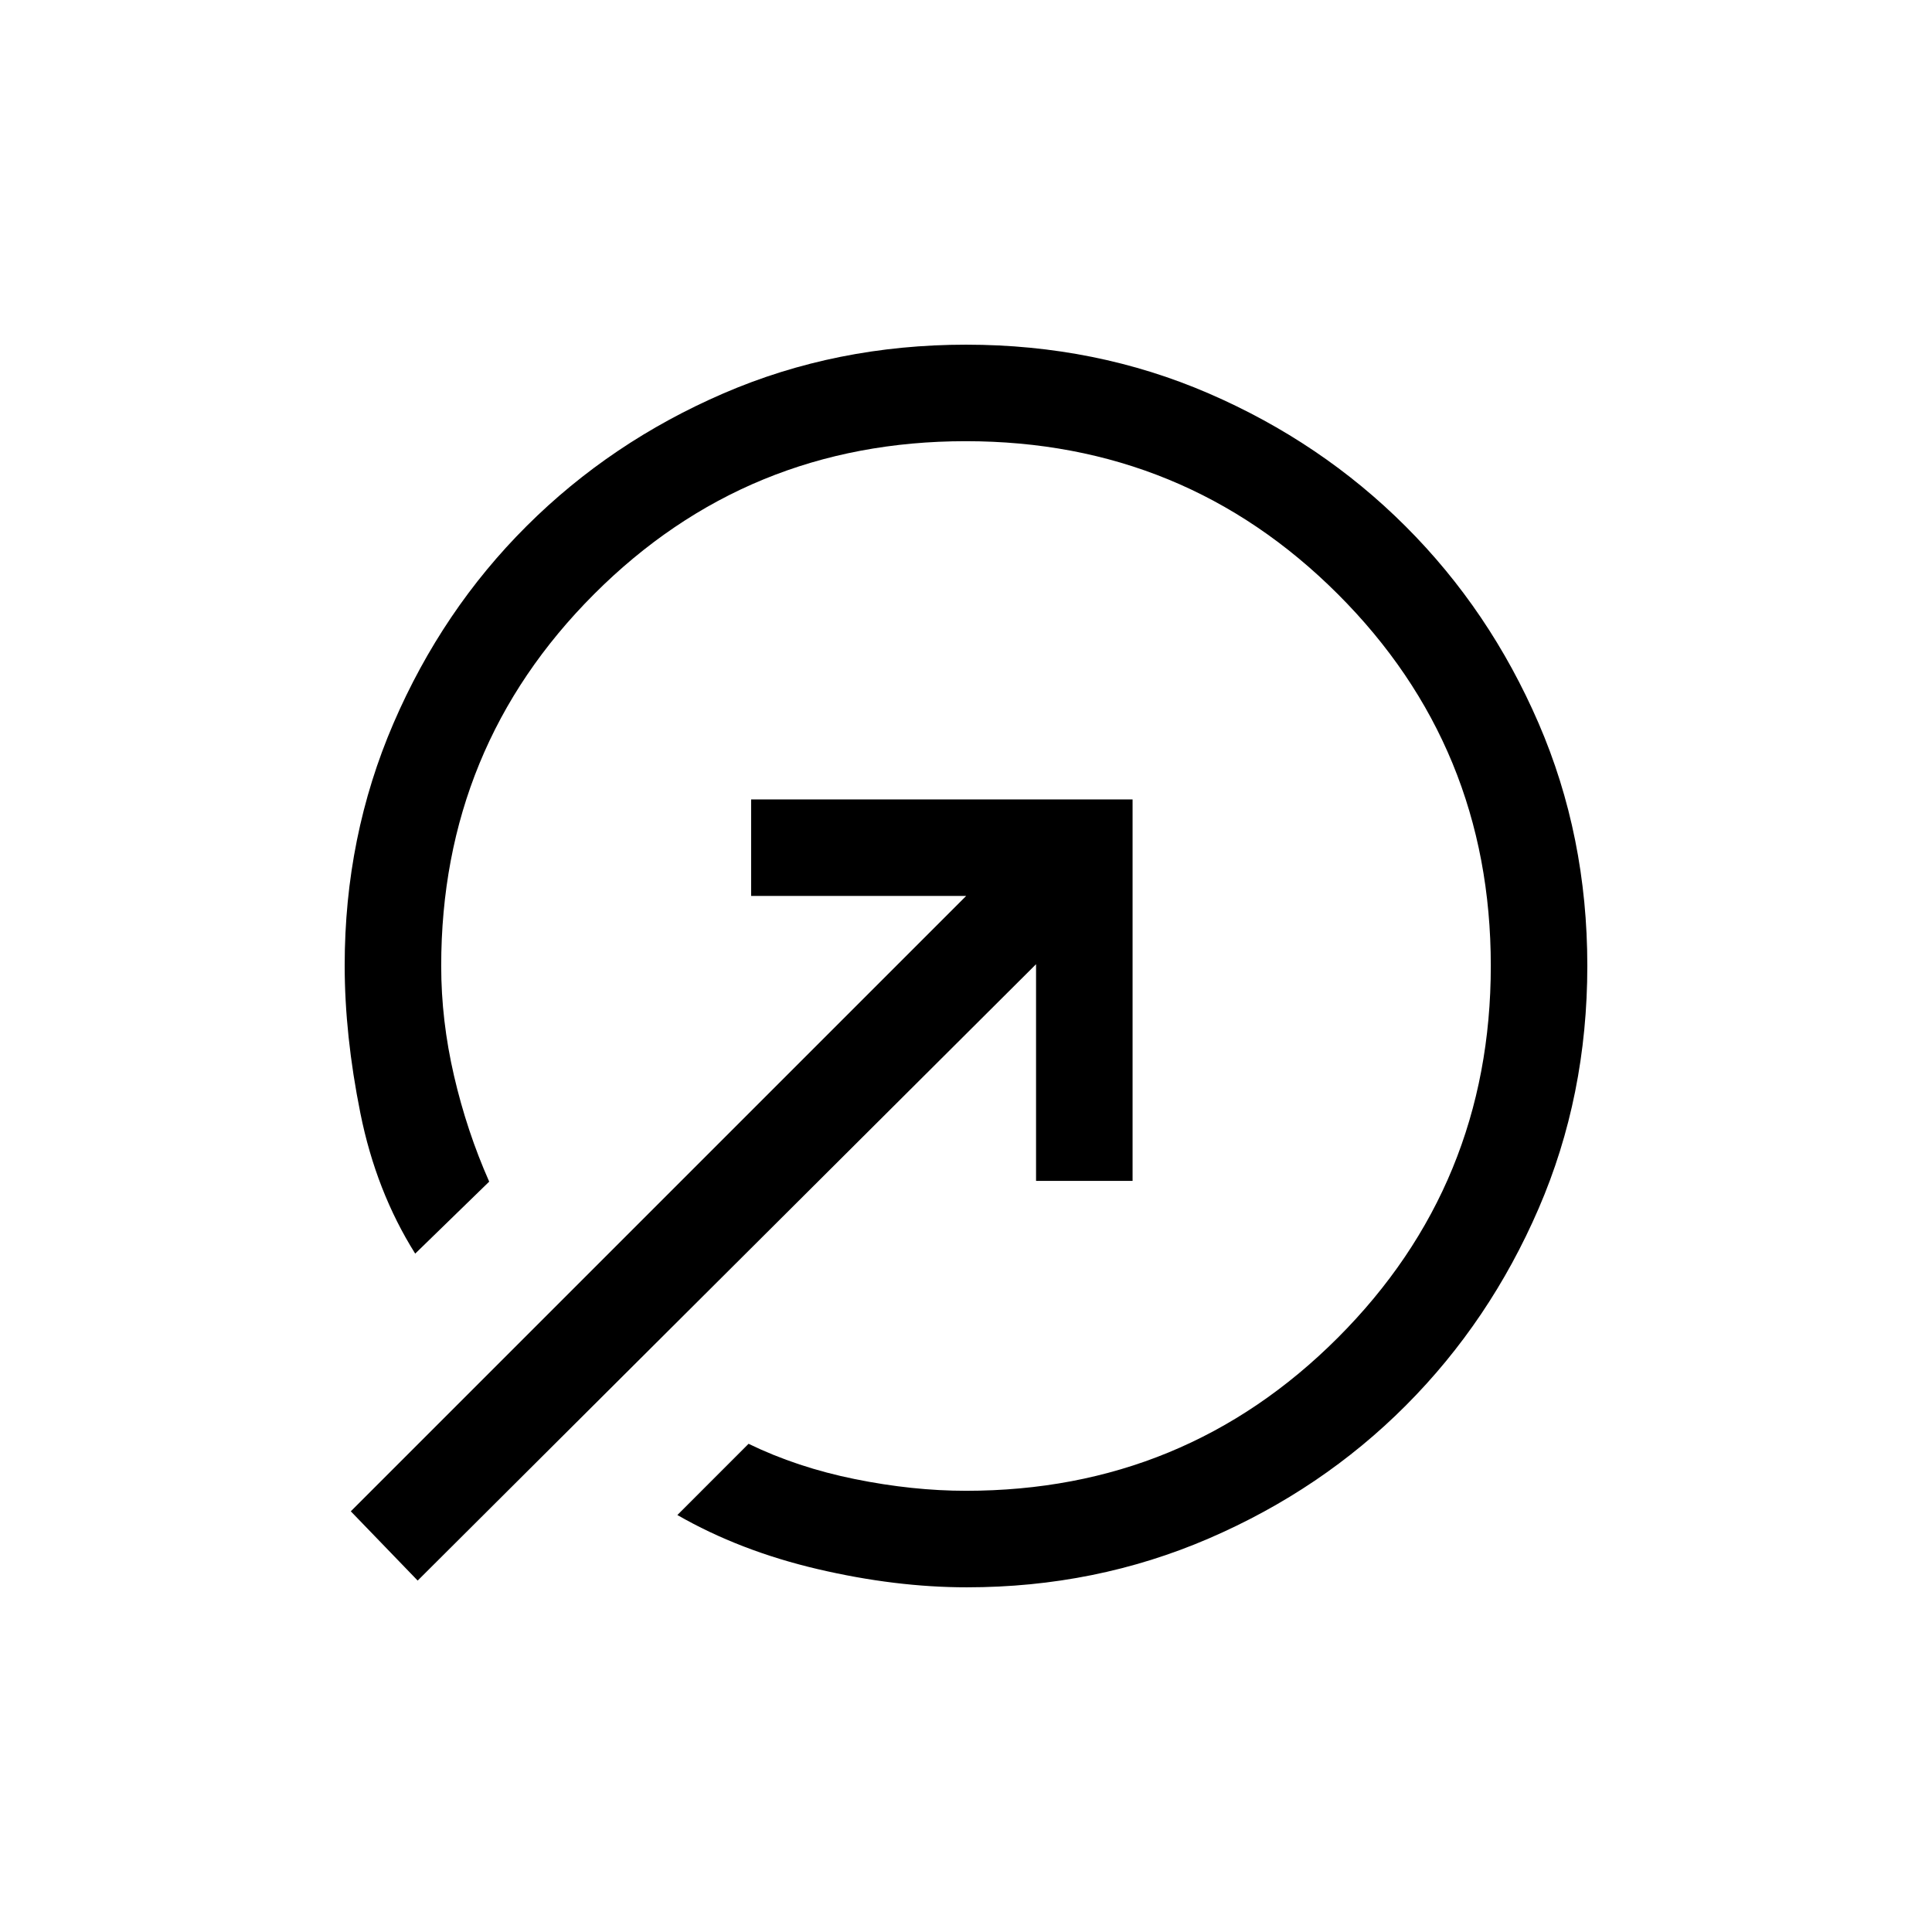 <svg xmlns="http://www.w3.org/2000/svg" height="20" viewBox="0 -960 960 960" width="20"><path d="M480.14-788.73q64.48 0 120.48 24.23 56 24.24 97.83 66.05 41.84 41.8 66.06 97.81 24.22 56.01 24.22 120.5 0 64.68-24.19 120.63-24.19 55.96-65.93 97.83-41.74 41.88-97.99 66.15-56.25 24.26-120.18 24.26-35.52 0-74.19-9.06-38.67-9.06-69.67-26.86l35.38-35.39q24.15 11.73 52.83 17.54 28.67 5.81 55.21 5.81 108.73 0 184.75-76.05 76.02-76.06 76.02-184.83 0-108.77-76.05-184.72-76.06-75.94-184.83-75.94-108.77 0-184.72 76.02-75.94 76.02-75.94 184.75 0 27.08 6.37 54.56 6.36 27.48 17.48 52.59l-36.77 35.77q-19.42-30.88-27.23-69.71-7.81-38.83-7.81-73.54 0-64.04 24.26-120.29 24.27-56.25 66.15-97.99 41.87-41.74 97.83-65.93 55.95-24.19 120.63-24.19Zm34.67 415.5v-107.66L207.54-174.62l-33.23-34.42 305.77-305.77H373.23v-47.96h189.54v189.54h-47.96Z"/></svg>